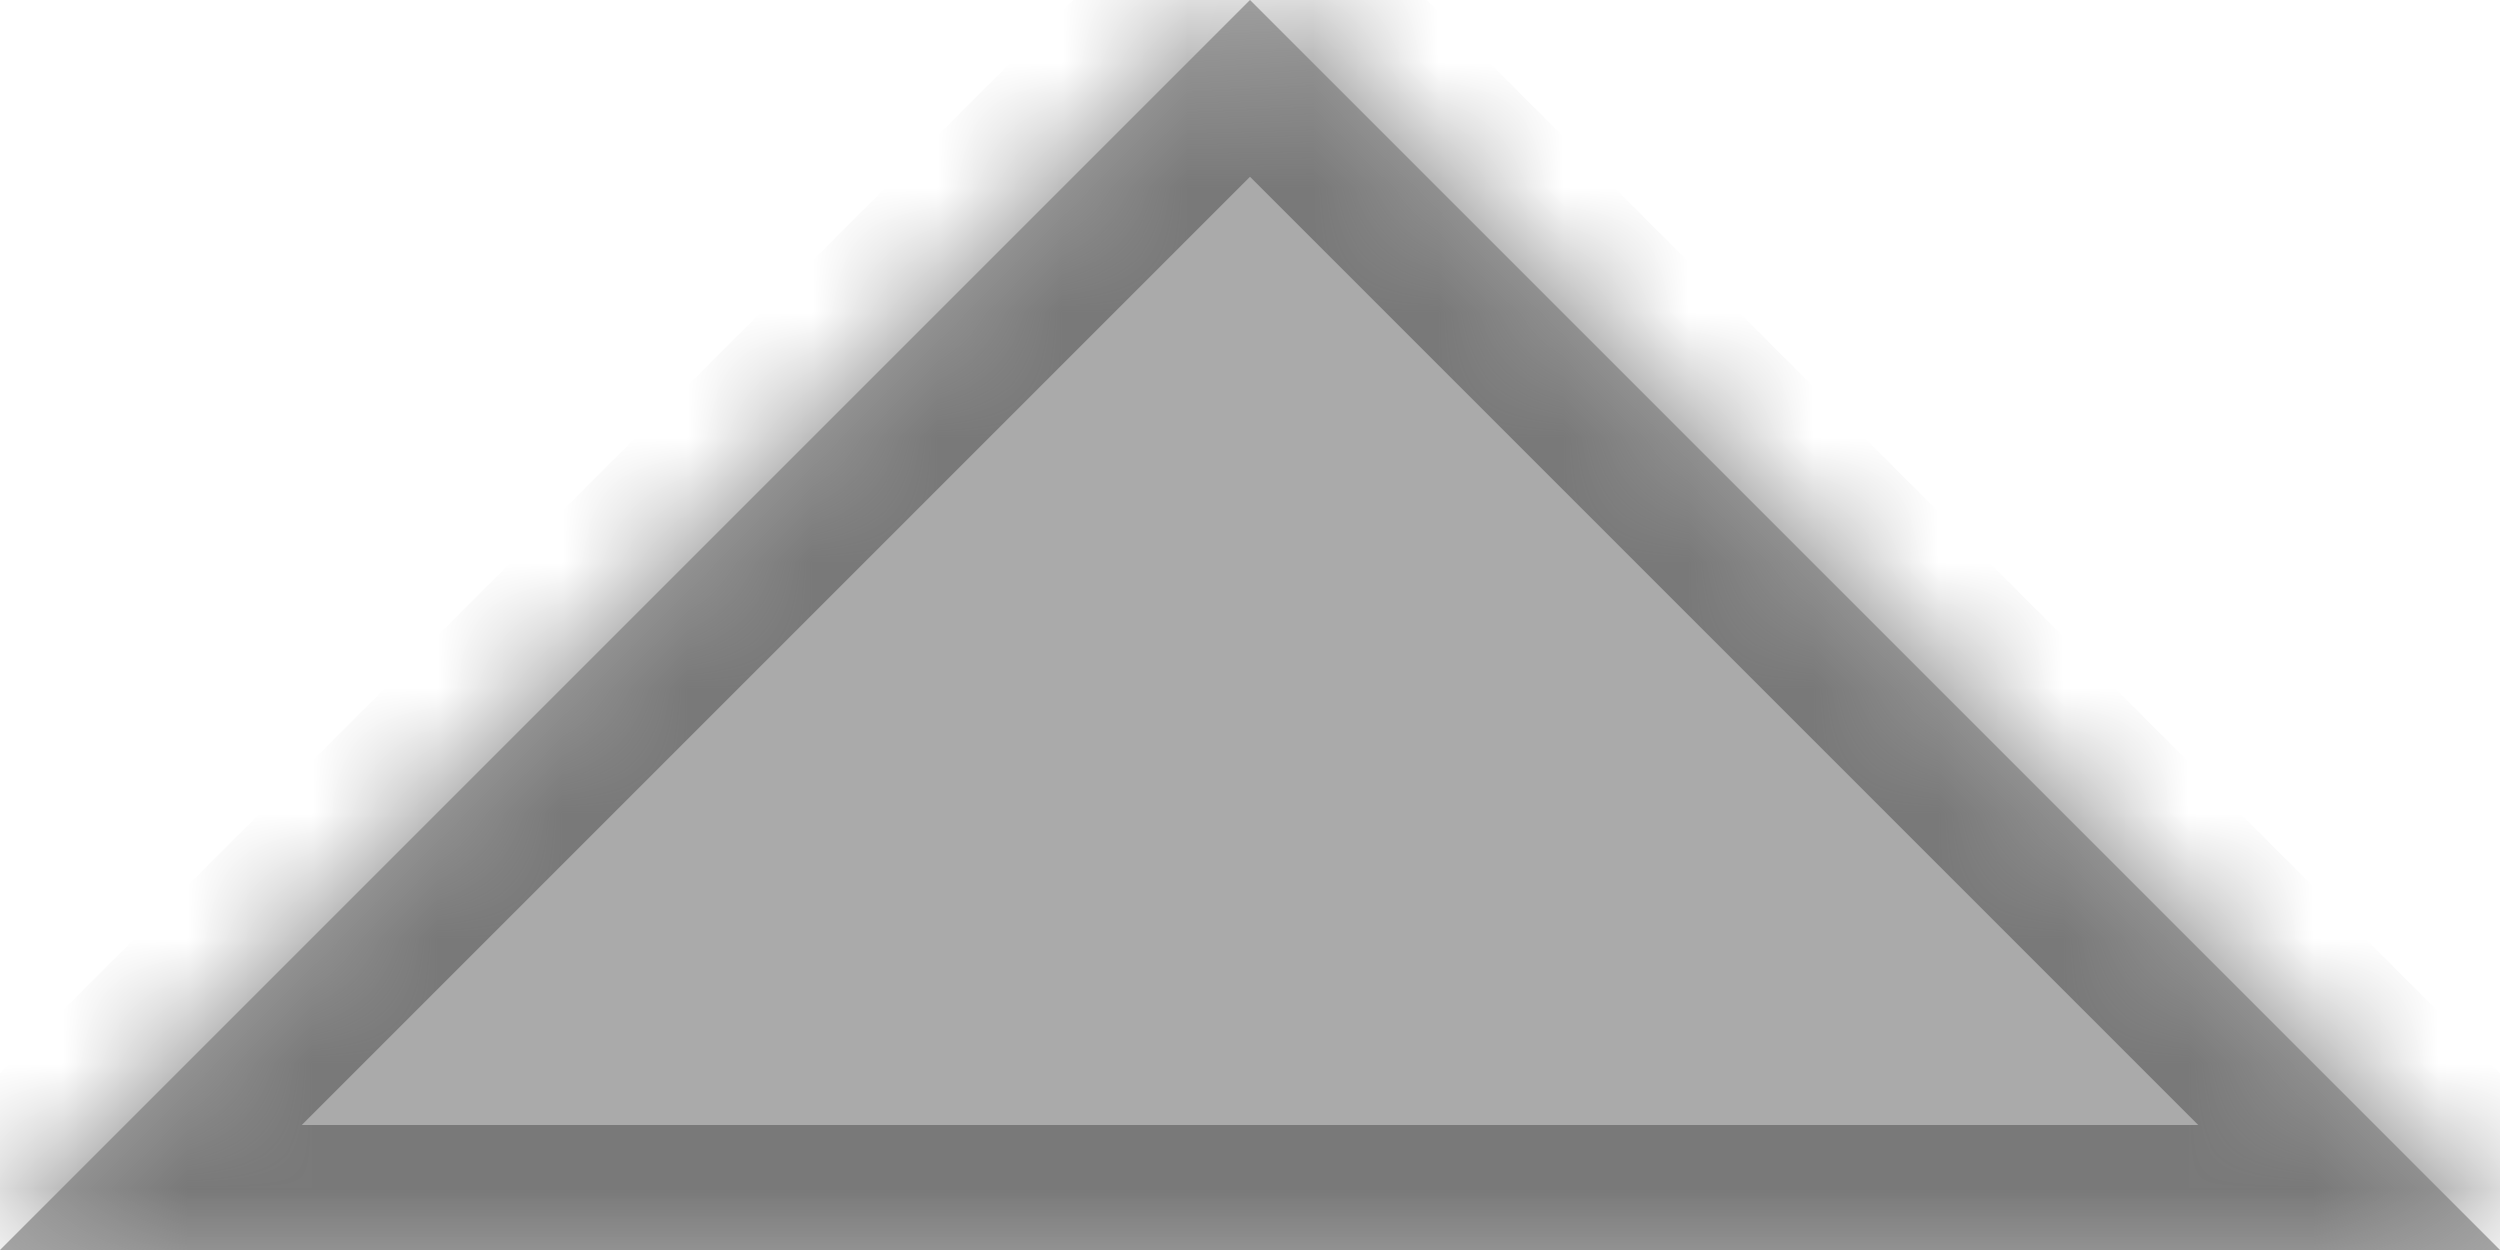 ﻿<?xml version="1.0" encoding="utf-8"?>
<svg version="1.1" xmlns:xlink="http://www.w3.org/1999/xlink" width="20px" height="10px" xmlns="http://www.w3.org/2000/svg">
  <defs>
    <pattern id="BGPattern" patternUnits="userSpaceOnUse" alignment="0 0" imageRepeat="None" />
    <mask fill="white" id="Clip543">
      <path d="M 0 10  L 10 0  L 20 10  L 0 10  Z " fill-rule="evenodd" />
    </mask>
  </defs>
  <g transform="matrix(1 0 0 1 -130 -595 )">
    <path d="M 0 10  L 10 0  L 20 10  L 0 10  Z " fill-rule="nonzero" fill="rgba(170, 170, 170, 1)" stroke="none" transform="matrix(1 0 0 1 130 595 )" class="fill" />
    <path d="M 0 10  L 10 0  L 20 10  L 0 10  Z " stroke-width="2" stroke-dasharray="0" stroke="rgba(121, 121, 121, 1)" fill="none" transform="matrix(1 0 0 1 130 595 )" class="stroke" mask="url(#Clip543)" />
  </g>
</svg>